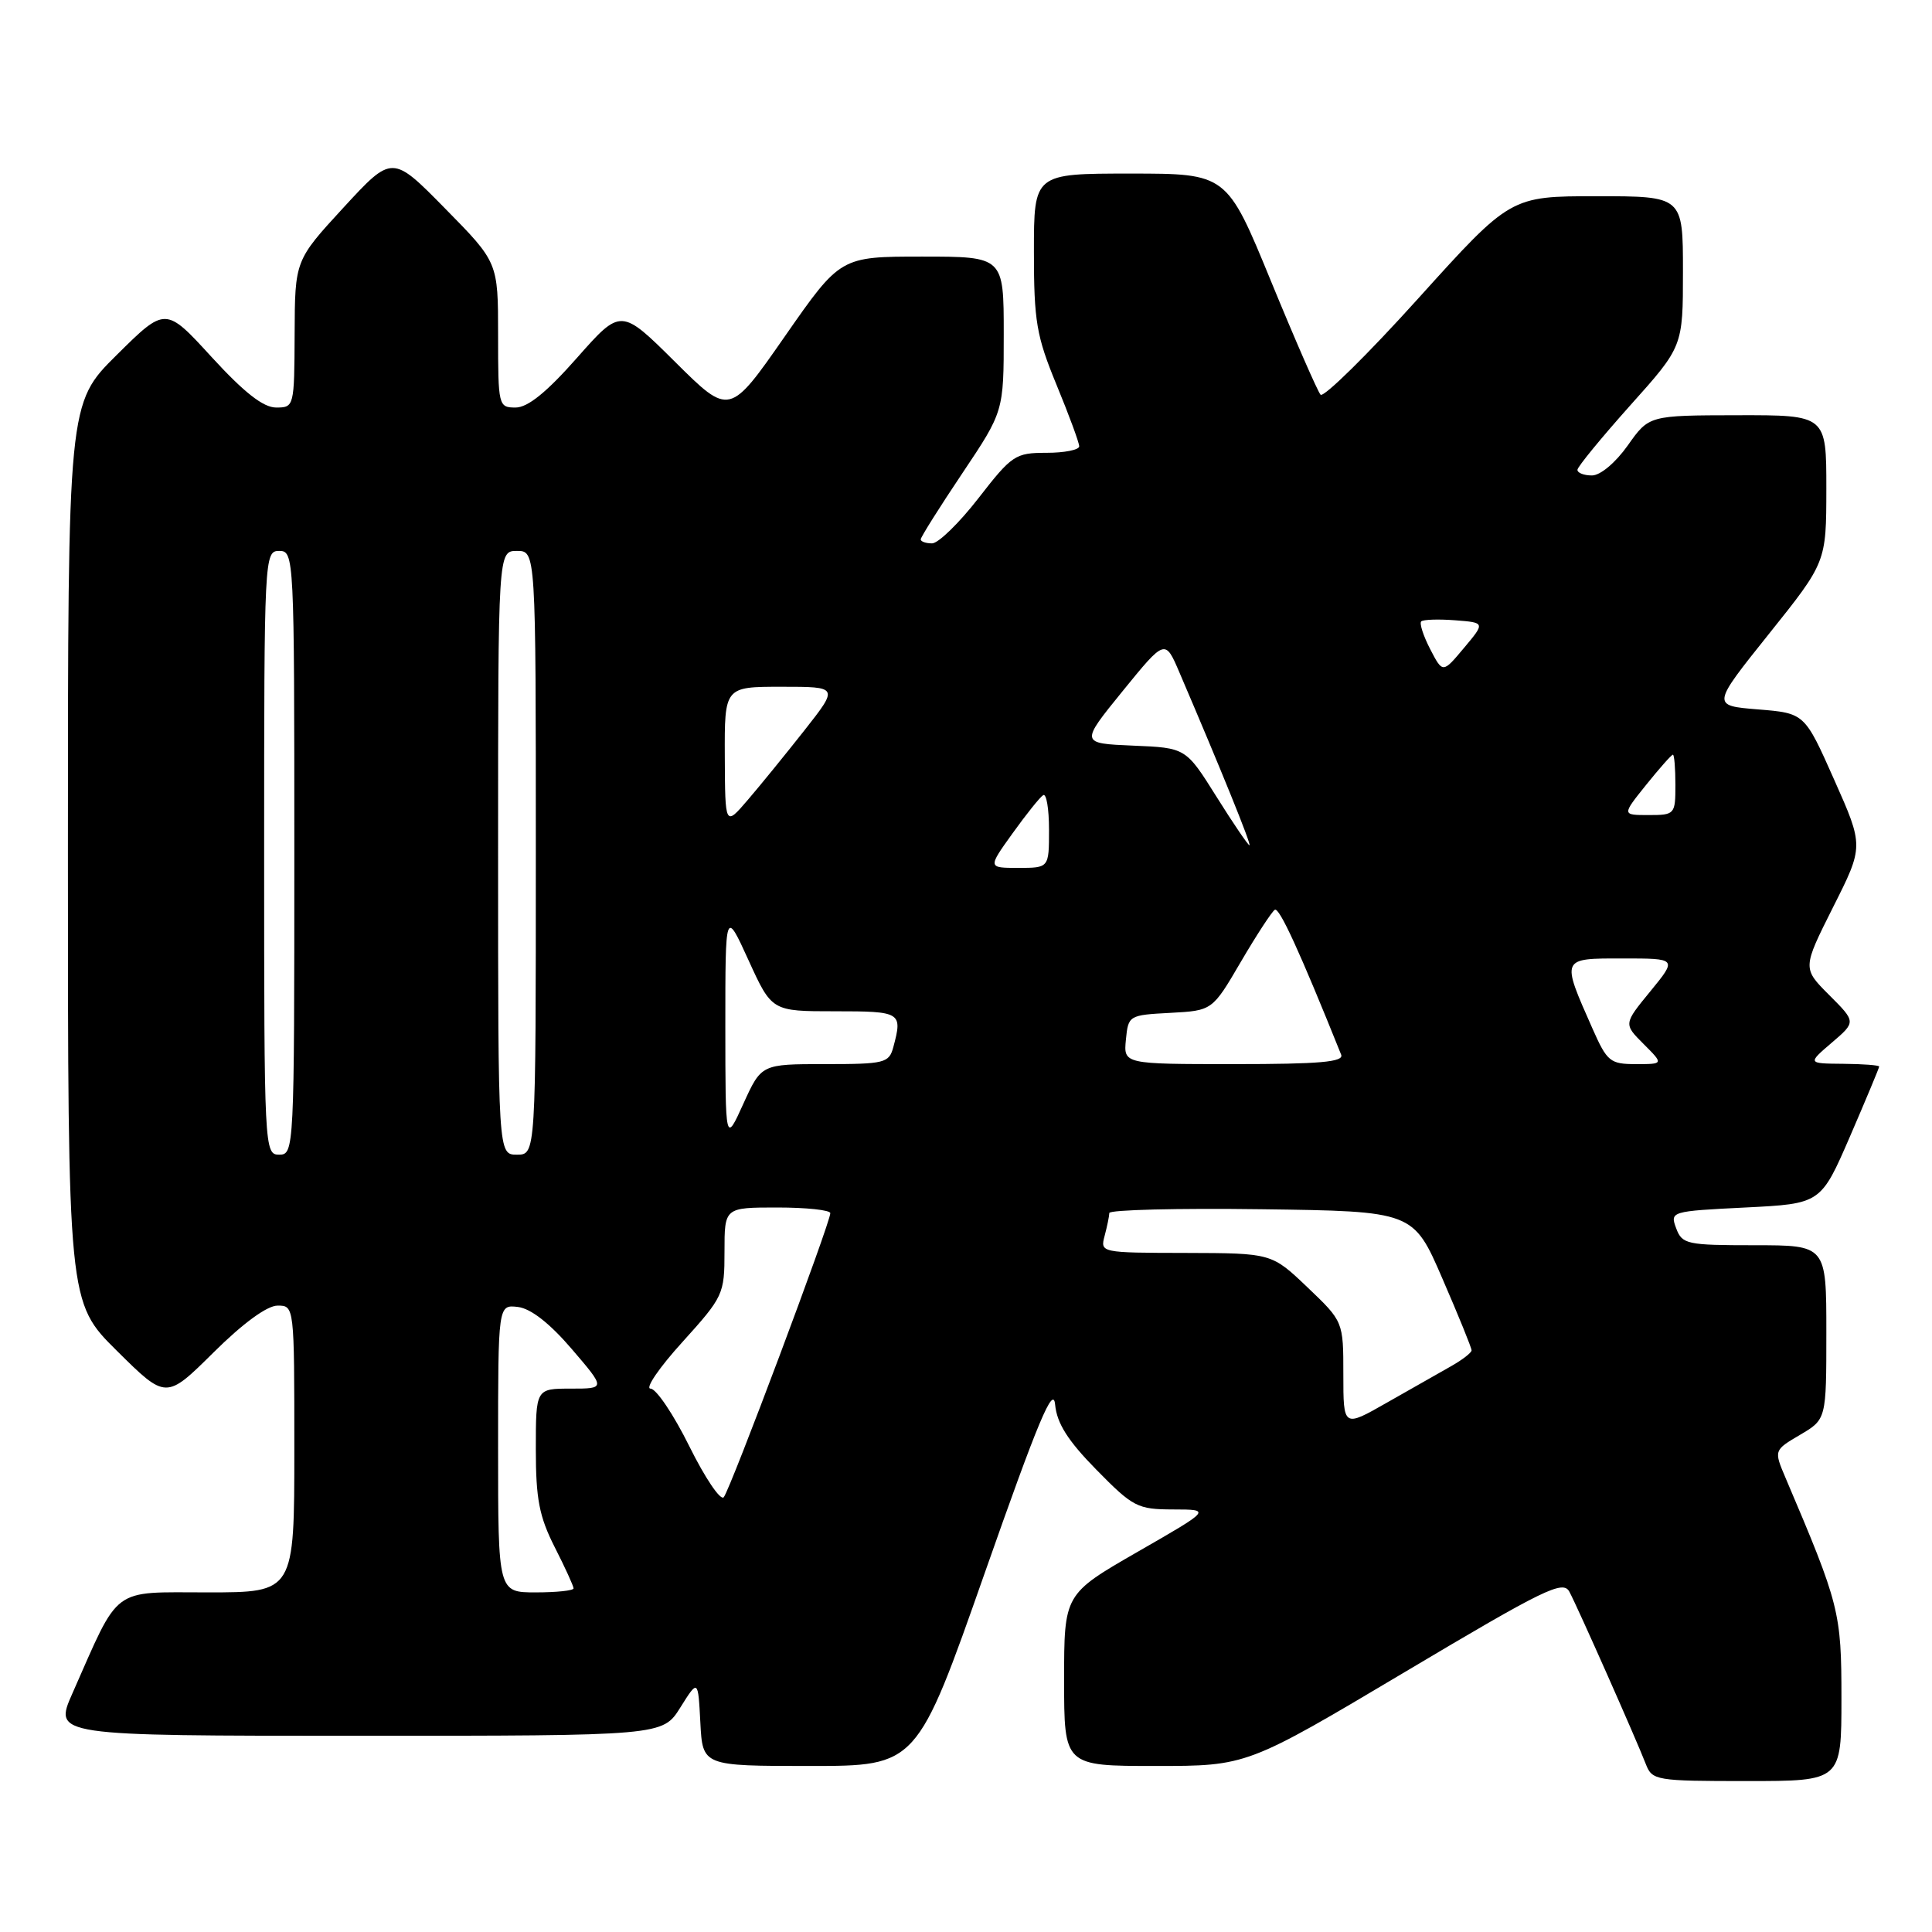 <?xml version="1.0" encoding="UTF-8" standalone="no"?>
<!DOCTYPE svg PUBLIC "-//W3C//DTD SVG 1.1//EN" "http://www.w3.org/Graphics/SVG/1.1/DTD/svg11.dtd" >
<svg xmlns="http://www.w3.org/2000/svg" xmlns:xlink="http://www.w3.org/1999/xlink" version="1.1" viewBox="0 0 256 256">
 <g >
 <path fill="currentColor"
d=" M 244.00 225.03 C 244.00 213.62 243.75 212.63 236.60 195.84 C 235.04 192.17 235.04 192.17 238.52 190.12 C 242.00 188.07 242.00 188.07 242.00 176.53 C 242.00 165.00 242.00 165.00 232.47 165.00 C 223.50 165.00 222.89 164.87 222.10 162.75 C 221.27 160.53 221.40 160.49 231.27 160.00 C 241.27 159.50 241.27 159.50 245.14 150.57 C 247.26 145.66 249.00 141.50 249.00 141.32 C 249.00 141.15 246.86 140.98 244.25 140.96 C 239.50 140.92 239.50 140.92 242.72 138.16 C 245.94 135.41 245.94 135.41 242.38 131.85 C 238.83 128.30 238.83 128.30 242.89 120.21 C 246.96 112.13 246.96 112.13 243.04 103.32 C 239.12 94.50 239.12 94.50 232.95 94.00 C 226.79 93.50 226.79 93.50 234.39 84.00 C 241.99 74.50 241.99 74.50 242.00 64.75 C 242.00 55.00 242.00 55.00 230.25 55.02 C 218.50 55.04 218.50 55.04 215.69 59.02 C 214.06 61.32 212.05 63.00 210.94 63.00 C 209.87 63.00 209.01 62.66 209.02 62.25 C 209.04 61.84 212.19 58.00 216.02 53.71 C 223.00 45.92 223.00 45.92 223.00 35.96 C 223.00 26.00 223.00 26.00 211.58 26.00 C 200.15 26.00 200.15 26.00 187.92 39.55 C 181.20 47.00 175.37 52.73 174.98 52.30 C 174.59 51.86 171.63 45.09 168.41 37.25 C 162.56 23.00 162.56 23.00 149.78 23.00 C 137.00 23.00 137.00 23.00 137.00 33.36 C 137.00 42.59 137.33 44.52 140.00 51.00 C 141.65 55.00 143.00 58.66 143.00 59.14 C 143.00 59.61 141.05 60.00 138.66 60.00 C 134.54 60.00 134.08 60.30 129.66 66.00 C 127.10 69.30 124.33 72.00 123.50 72.00 C 122.68 72.00 122.00 71.76 122.00 71.47 C 122.00 71.18 124.47 67.25 127.50 62.73 C 133.00 54.52 133.00 54.52 133.00 44.26 C 133.00 34.00 133.00 34.00 122.18 34.00 C 111.36 34.00 111.36 34.00 104.01 44.55 C 96.66 55.11 96.66 55.11 89.47 47.97 C 82.28 40.83 82.28 40.83 76.46 47.41 C 72.44 51.97 69.93 54.00 68.32 54.00 C 66.05 54.00 66.00 53.78 66.00 44.38 C 66.00 34.76 66.00 34.76 58.98 27.63 C 51.97 20.50 51.97 20.50 45.52 27.50 C 39.08 34.50 39.08 34.50 39.04 44.25 C 39.00 53.88 38.97 54.00 36.59 54.00 C 34.89 54.00 32.36 52.02 28.05 47.32 C 21.93 40.63 21.93 40.63 15.46 47.04 C 9.00 53.44 9.00 53.44 9.00 113.00 C 9.00 172.56 9.00 172.56 15.50 179.00 C 22.00 185.44 22.00 185.44 28.28 179.22 C 32.19 175.34 35.39 173.00 36.78 173.00 C 39.00 173.00 39.00 173.03 39.00 192.00 C 39.00 211.00 39.00 211.00 27.52 211.00 C 14.62 211.00 15.95 210.01 9.59 224.39 C 7.11 230.00 7.11 230.00 47.46 230.00 C 87.80 230.00 87.80 230.00 90.15 226.25 C 92.50 222.50 92.50 222.50 92.80 228.25 C 93.10 234.00 93.10 234.00 107.30 234.00 C 121.50 234.00 121.50 234.00 130.50 208.38 C 137.57 188.25 139.57 183.48 139.81 186.13 C 140.05 188.61 141.49 190.89 145.28 194.75 C 150.14 199.70 150.72 200.00 155.47 200.01 C 160.50 200.02 160.50 200.02 150.75 205.62 C 141.00 211.23 141.00 211.23 141.00 222.61 C 141.00 234.00 141.00 234.00 153.12 234.00 C 165.23 234.00 165.23 234.00 186.12 221.57 C 204.67 210.53 207.11 209.34 207.95 210.91 C 209.05 212.96 216.80 230.44 218.08 233.75 C 218.92 235.92 219.41 236.00 231.48 236.00 C 244.00 236.00 244.00 236.00 244.00 225.03 Z  M 66.00 191.93 C 66.00 172.87 66.00 172.87 68.63 173.18 C 70.34 173.39 72.84 175.34 75.76 178.75 C 80.26 184.00 80.26 184.00 75.63 184.00 C 71.00 184.00 71.00 184.00 71.00 192.03 C 71.00 198.62 71.45 200.95 73.50 205.00 C 74.88 207.71 76.00 210.17 76.00 210.47 C 76.00 210.76 73.75 211.00 71.00 211.00 C 66.00 211.00 66.00 211.00 66.00 191.93 Z  M 91.34 191.64 C 89.26 187.44 86.95 184.00 86.20 184.00 C 85.45 184.00 87.34 181.22 90.42 177.83 C 95.85 171.82 96.00 171.50 96.00 165.83 C 96.00 160.00 96.00 160.00 103.00 160.00 C 106.85 160.00 110.01 160.34 110.02 160.75 C 110.04 161.98 96.75 197.42 95.90 198.39 C 95.47 198.88 93.42 195.84 91.34 191.64 Z  M 178.00 182.13 C 178.00 175.11 178.00 175.11 173.25 170.58 C 168.50 166.05 168.50 166.05 157.13 166.02 C 145.84 166.00 145.77 165.99 146.37 163.75 C 146.70 162.51 146.98 161.15 146.99 160.73 C 146.99 160.31 156.06 160.08 167.13 160.23 C 187.27 160.50 187.27 160.50 191.13 169.43 C 193.26 174.34 195.00 178.61 194.99 178.93 C 194.99 179.24 193.75 180.20 192.24 181.05 C 190.73 181.90 186.91 184.07 183.75 185.87 C 178.00 189.15 178.00 189.15 178.00 182.13 Z  M 35.00 113.00 C 35.00 73.67 35.03 73.00 37.00 73.00 C 38.97 73.00 39.00 73.67 39.00 113.00 C 39.00 152.33 38.97 153.00 37.00 153.00 C 35.03 153.00 35.00 152.33 35.00 113.00 Z  M 66.00 113.00 C 66.00 73.00 66.00 73.00 68.50 73.00 C 71.00 73.00 71.00 73.00 71.00 113.00 C 71.00 153.00 71.00 153.00 68.50 153.00 C 66.00 153.00 66.00 153.00 66.00 113.00 Z  M 96.11 136.00 C 96.11 120.50 96.11 120.50 99.19 127.25 C 102.27 134.00 102.27 134.00 110.63 134.00 C 119.41 134.00 119.61 134.12 118.37 138.75 C 117.80 140.86 117.23 141.00 109.33 141.00 C 100.89 141.00 100.89 141.00 98.50 146.25 C 96.12 151.50 96.12 151.50 96.11 136.00 Z  M 149.19 137.75 C 149.50 134.55 149.59 134.50 155.07 134.21 C 160.64 133.91 160.64 133.91 164.41 127.46 C 166.49 123.91 168.52 120.80 168.92 120.55 C 169.51 120.18 172.23 126.11 177.71 139.75 C 178.10 140.72 174.88 141.00 163.54 141.00 C 148.87 141.00 148.87 141.00 149.19 137.75 Z  M 211.02 136.31 C 206.84 126.86 206.78 127.00 215.01 127.00 C 222.24 127.00 222.24 127.00 218.69 131.34 C 215.13 135.68 215.13 135.68 217.79 138.34 C 220.45 141.00 220.45 141.00 216.77 141.00 C 213.35 141.00 212.95 140.67 211.02 136.31 Z  M 134.17 110.42 C 135.98 107.90 137.80 105.62 138.23 105.36 C 138.65 105.10 139.00 107.16 139.00 109.94 C 139.00 115.00 139.00 115.00 134.94 115.00 C 130.88 115.00 130.88 115.00 134.17 110.42 Z  M 161.18 105.55 C 157.13 99.09 157.13 99.09 150.13 98.80 C 143.13 98.50 143.13 98.50 148.75 91.58 C 154.38 84.66 154.38 84.66 156.27 89.08 C 161.77 101.91 165.86 112.00 165.56 112.00 C 165.38 112.00 163.40 109.10 161.18 105.55 Z  M 96.04 100.25 C 96.00 91.00 96.00 91.00 103.57 91.00 C 111.13 91.00 111.13 91.00 106.61 96.75 C 104.12 99.91 100.73 104.08 99.08 106.00 C 96.08 109.50 96.08 109.50 96.04 100.25 Z  M 218.12 104.00 C 219.89 101.80 221.48 100.00 221.67 100.00 C 221.85 100.00 222.00 101.80 222.00 104.00 C 222.00 107.91 221.92 108.00 218.45 108.00 C 214.91 108.00 214.91 108.00 218.12 104.00 Z  M 189.51 86.02 C 188.60 84.26 188.06 82.60 188.32 82.34 C 188.58 82.09 190.59 82.02 192.80 82.19 C 196.80 82.50 196.80 82.50 193.98 85.86 C 191.17 89.22 191.17 89.22 189.51 86.02 Z "/>
</g>
</svg>